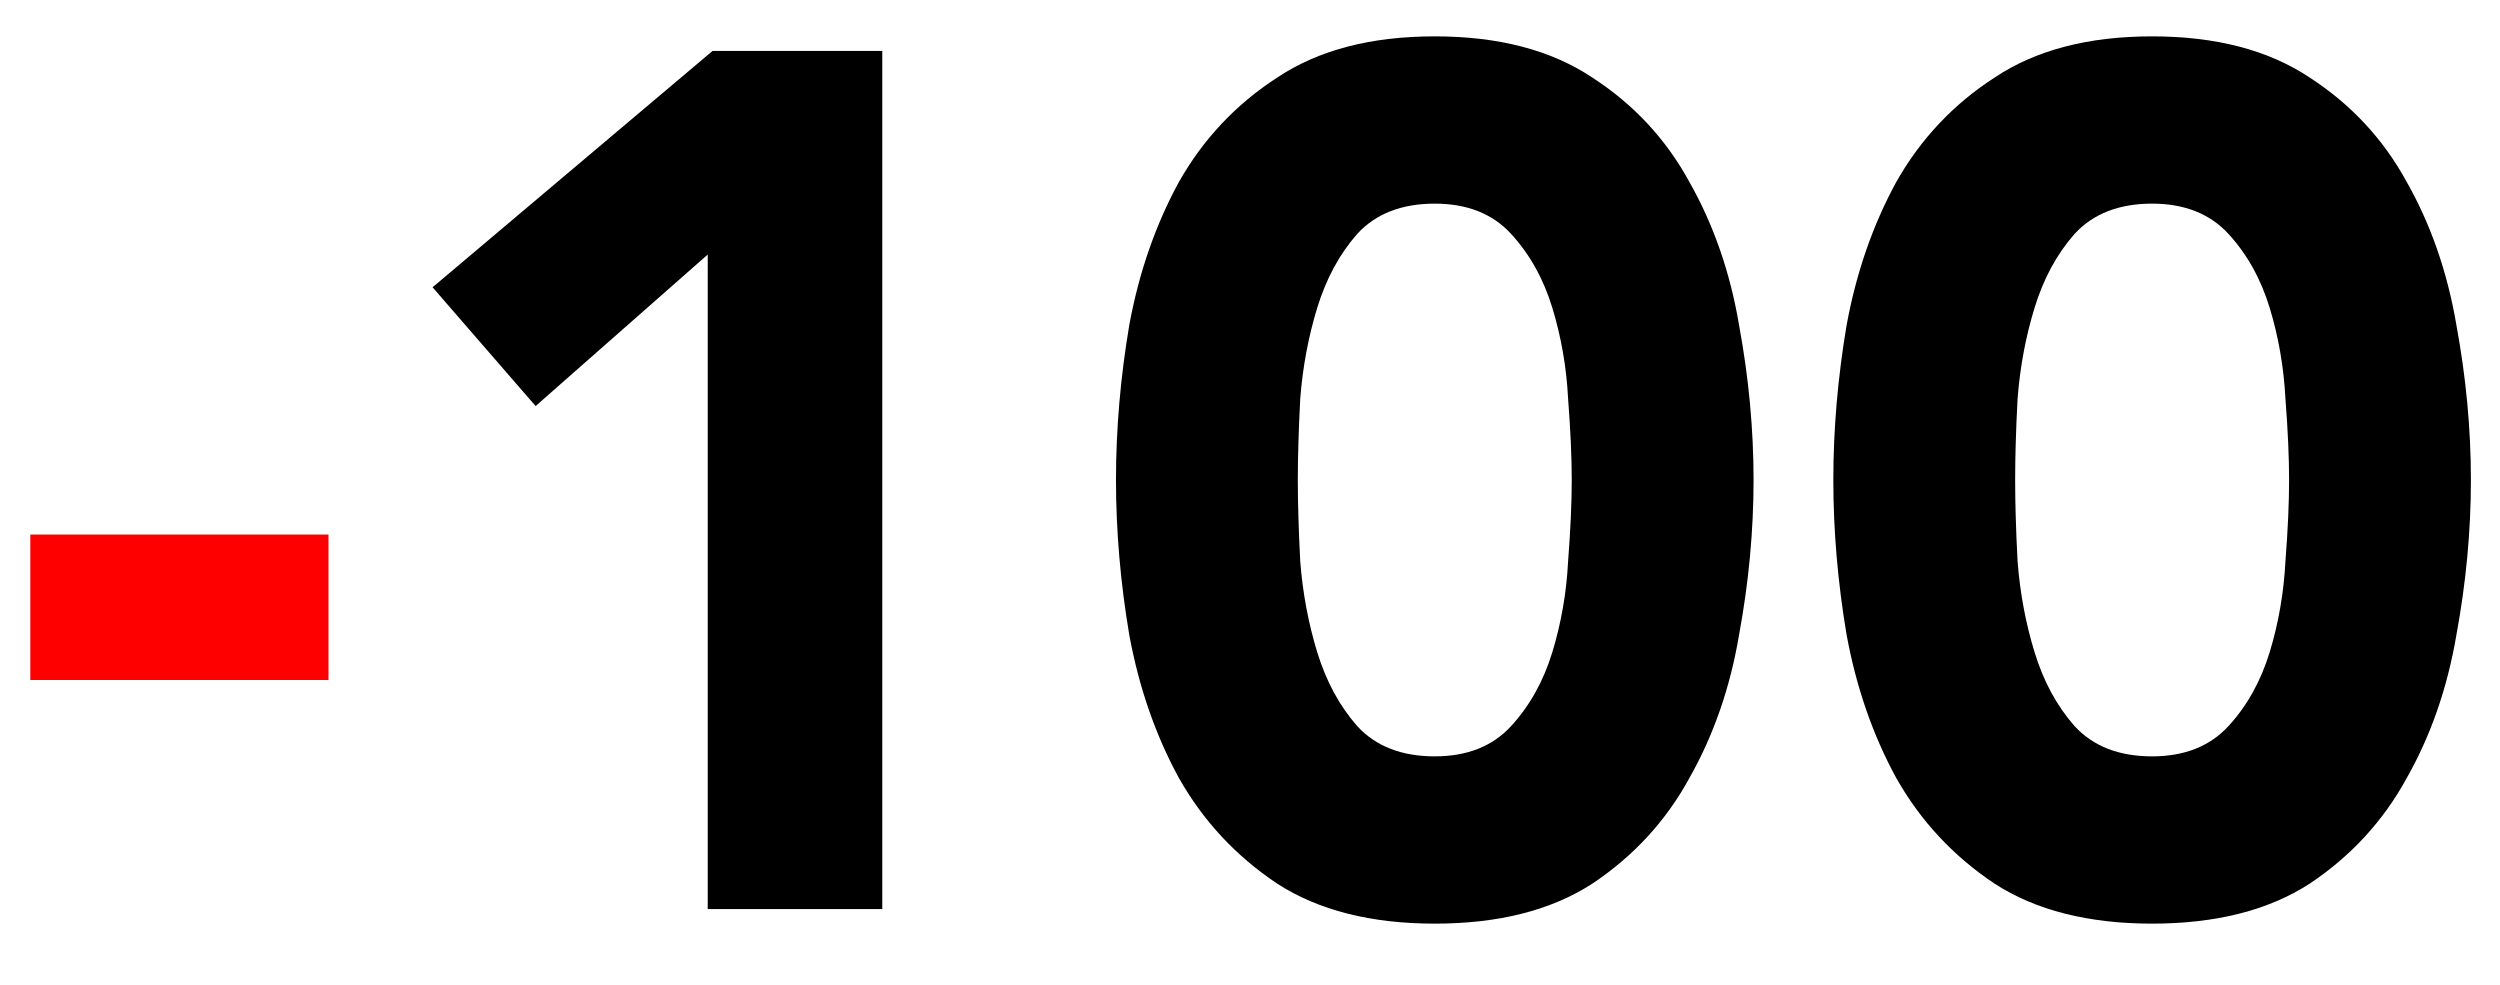 <svg width="33" height="13" viewBox="0 0 33 13" fill="none" xmlns="http://www.w3.org/2000/svg">
<path d="M4.336 8.976H0.4V7.056H4.336V8.976Z" fill="#FF0000"/>
<path d="M9.342 3.36L7.07 5.36L5.71 3.792L9.406 0.672H11.646V12H9.342V3.36ZM14.731 6.336C14.731 5.664 14.79 4.981 14.907 4.288C15.035 3.595 15.254 2.965 15.563 2.4C15.883 1.835 16.315 1.376 16.859 1.024C17.403 0.661 18.096 0.48 18.939 0.48C19.782 0.48 20.475 0.661 21.019 1.024C21.563 1.376 21.99 1.835 22.299 2.4C22.619 2.965 22.838 3.595 22.955 4.288C23.083 4.981 23.147 5.664 23.147 6.336C23.147 7.008 23.083 7.691 22.955 8.384C22.838 9.077 22.619 9.707 22.299 10.272C21.99 10.837 21.563 11.301 21.019 11.664C20.475 12.016 19.782 12.192 18.939 12.192C18.096 12.192 17.403 12.016 16.859 11.664C16.315 11.301 15.883 10.837 15.563 10.272C15.254 9.707 15.035 9.077 14.907 8.384C14.79 7.691 14.731 7.008 14.731 6.336ZM17.131 6.336C17.131 6.635 17.142 6.992 17.163 7.408C17.195 7.824 17.27 8.224 17.387 8.608C17.505 8.992 17.68 9.317 17.915 9.584C18.16 9.851 18.502 9.984 18.939 9.984C19.366 9.984 19.702 9.851 19.947 9.584C20.192 9.317 20.374 8.992 20.491 8.608C20.608 8.224 20.678 7.824 20.699 7.408C20.731 6.992 20.747 6.635 20.747 6.336C20.747 6.037 20.731 5.68 20.699 5.264C20.678 4.848 20.608 4.448 20.491 4.064C20.374 3.68 20.192 3.355 19.947 3.088C19.702 2.821 19.366 2.688 18.939 2.688C18.502 2.688 18.16 2.821 17.915 3.088C17.68 3.355 17.505 3.68 17.387 4.064C17.27 4.448 17.195 4.848 17.163 5.264C17.142 5.68 17.131 6.037 17.131 6.336ZM24.2 6.336C24.2 5.664 24.259 4.981 24.376 4.288C24.504 3.595 24.723 2.965 25.032 2.4C25.352 1.835 25.784 1.376 26.328 1.024C26.872 0.661 27.565 0.48 28.408 0.48C29.25 0.48 29.944 0.661 30.488 1.024C31.032 1.376 31.459 1.835 31.768 2.4C32.088 2.965 32.306 3.595 32.424 4.288C32.552 4.981 32.616 5.664 32.616 6.336C32.616 7.008 32.552 7.691 32.424 8.384C32.306 9.077 32.088 9.707 31.768 10.272C31.459 10.837 31.032 11.301 30.488 11.664C29.944 12.016 29.25 12.192 28.408 12.192C27.565 12.192 26.872 12.016 26.328 11.664C25.784 11.301 25.352 10.837 25.032 10.272C24.723 9.707 24.504 9.077 24.376 8.384C24.259 7.691 24.2 7.008 24.2 6.336ZM26.6 6.336C26.6 6.635 26.61 6.992 26.632 7.408C26.664 7.824 26.738 8.224 26.856 8.608C26.973 8.992 27.149 9.317 27.384 9.584C27.629 9.851 27.971 9.984 28.408 9.984C28.834 9.984 29.171 9.851 29.416 9.584C29.661 9.317 29.843 8.992 29.96 8.608C30.077 8.224 30.146 7.824 30.168 7.408C30.2 6.992 30.216 6.635 30.216 6.336C30.216 6.037 30.2 5.68 30.168 5.264C30.146 4.848 30.077 4.448 29.96 4.064C29.843 3.68 29.661 3.355 29.416 3.088C29.171 2.821 28.834 2.688 28.408 2.688C27.971 2.688 27.629 2.821 27.384 3.088C27.149 3.355 26.973 3.68 26.856 4.064C26.738 4.448 26.664 4.848 26.632 5.264C26.61 5.68 26.6 6.037 26.6 6.336Z" fill="black"/>
</svg>

